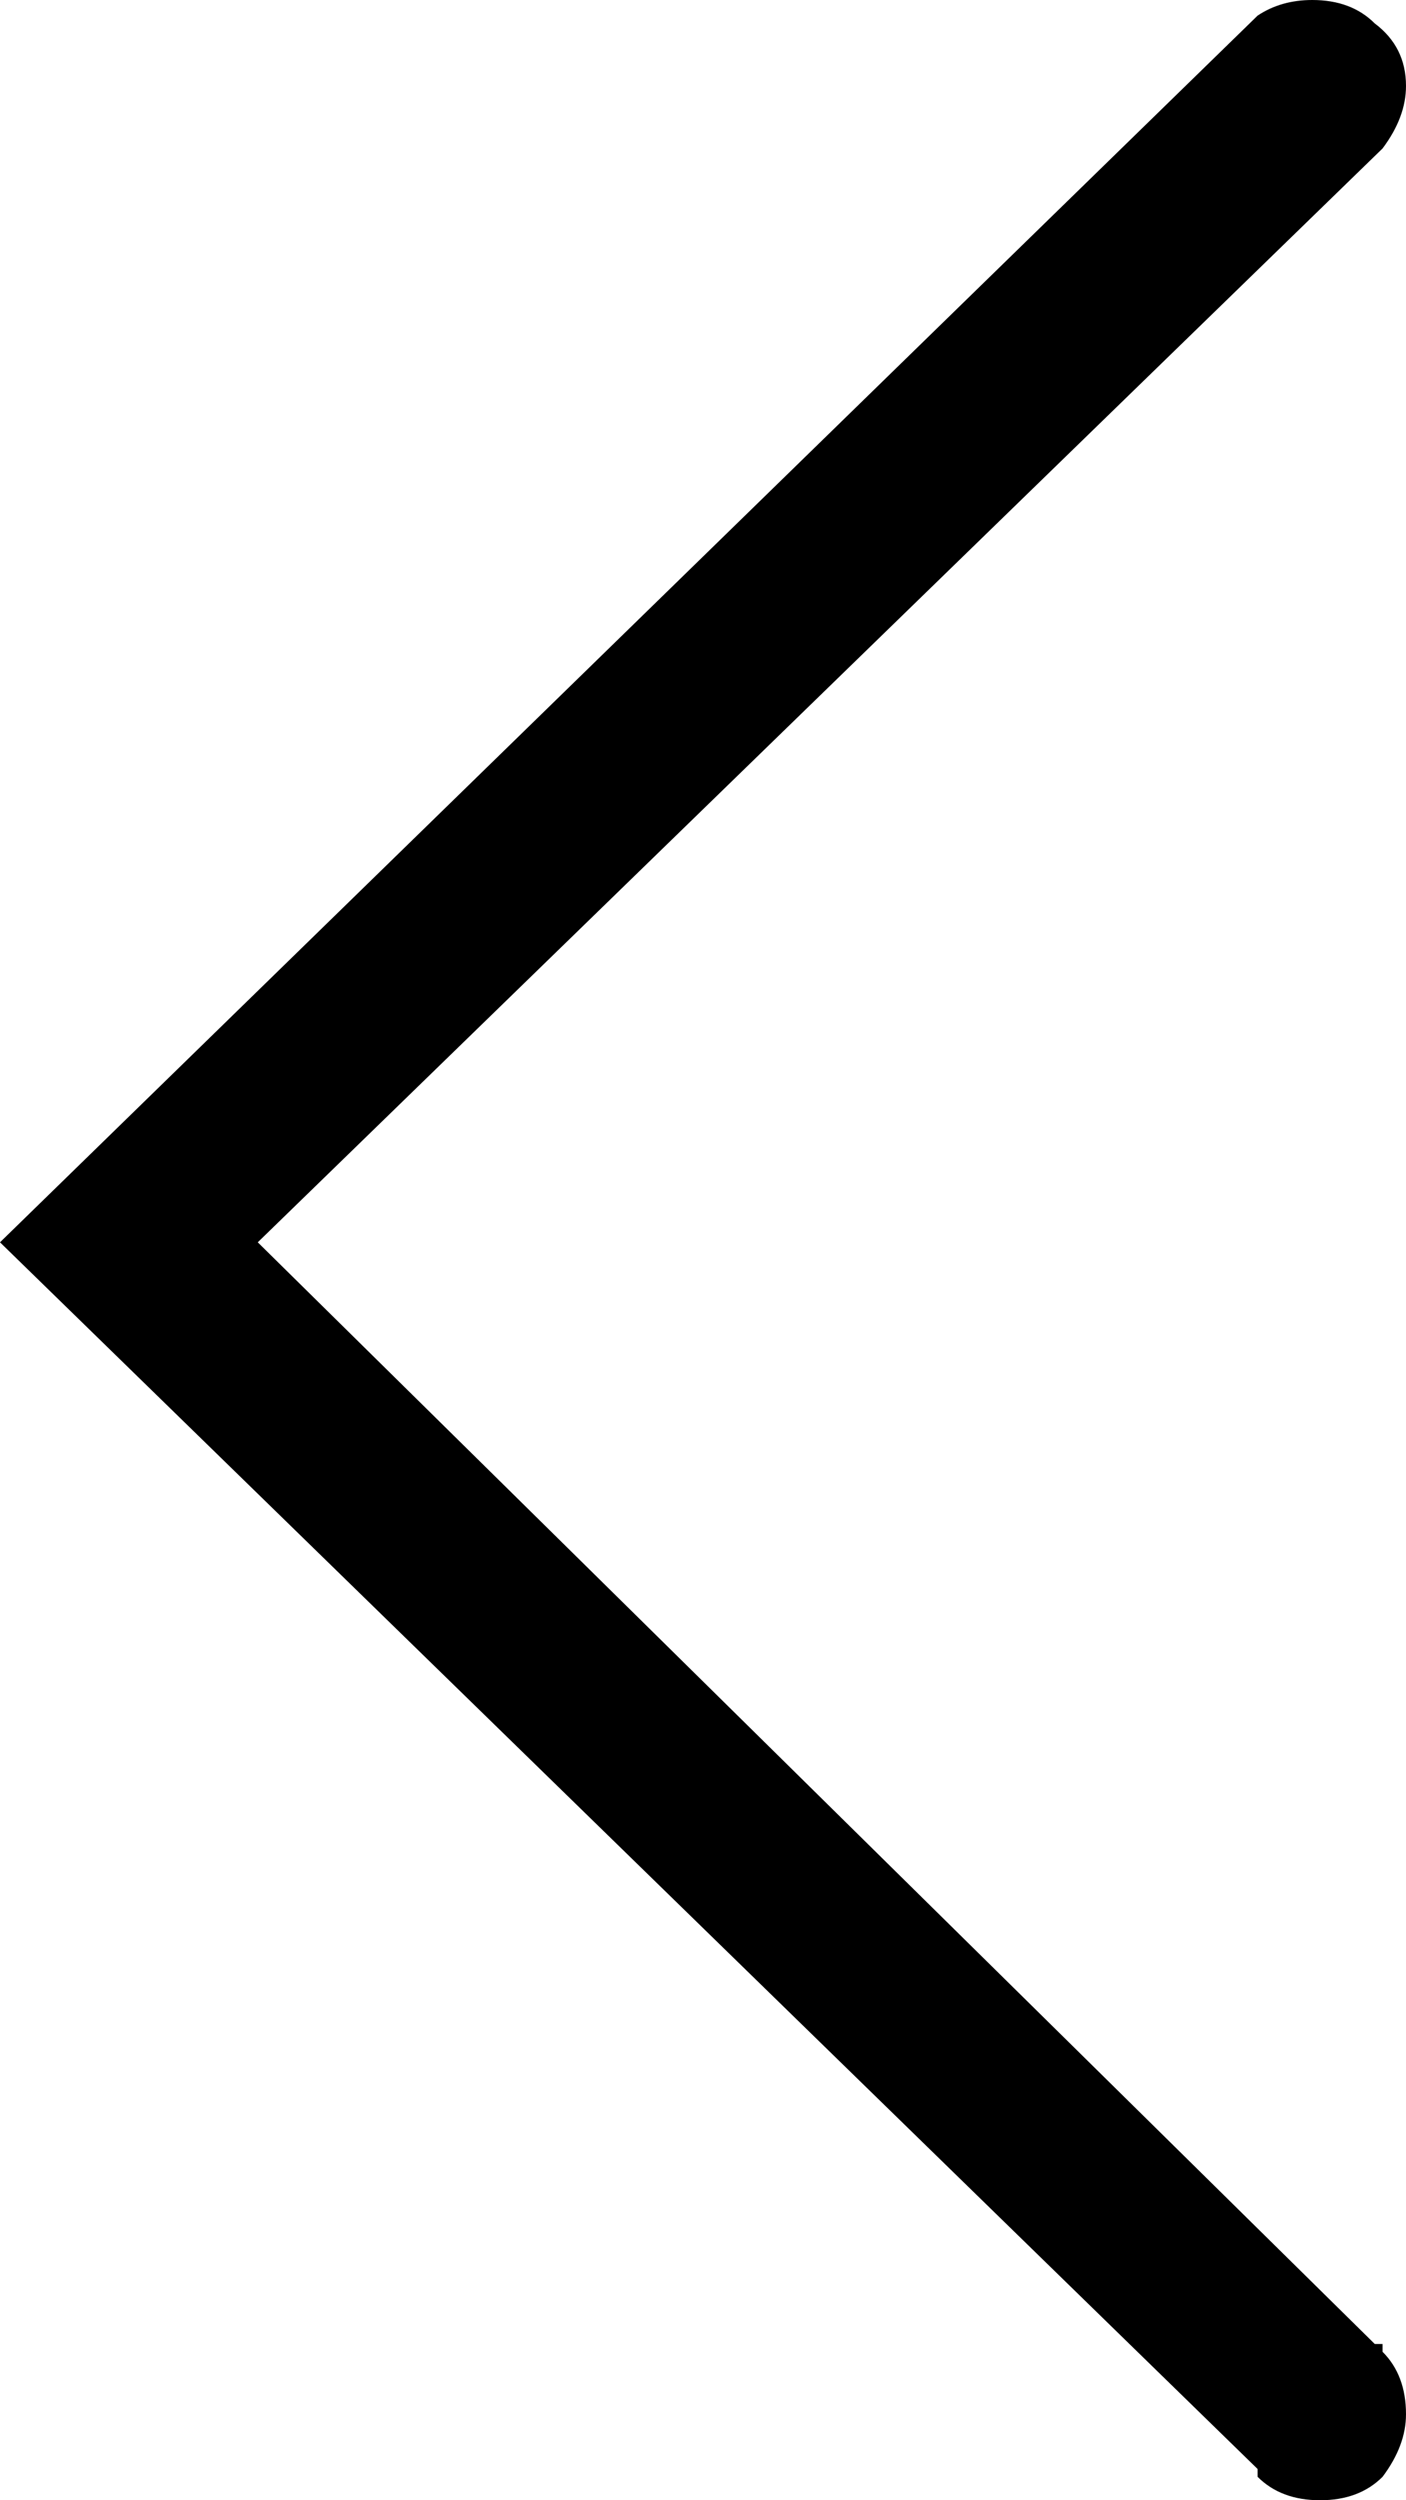 <svg width="9" height="16" xmlns="http://www.w3.org/2000/svg"><path fill="currentColor" d="M8.05.1L0 7.95l8.05 7.85v.05q.15.15.4.15t.4-.15q.15-.2.15-.4 0-.25-.15-.4V15H8.8L1.65 7.95l7.2-7Q9 .75 9 .55q0-.25-.2-.4Q8.65 0 8.4 0q-.2 0-.35.1"/></svg>
